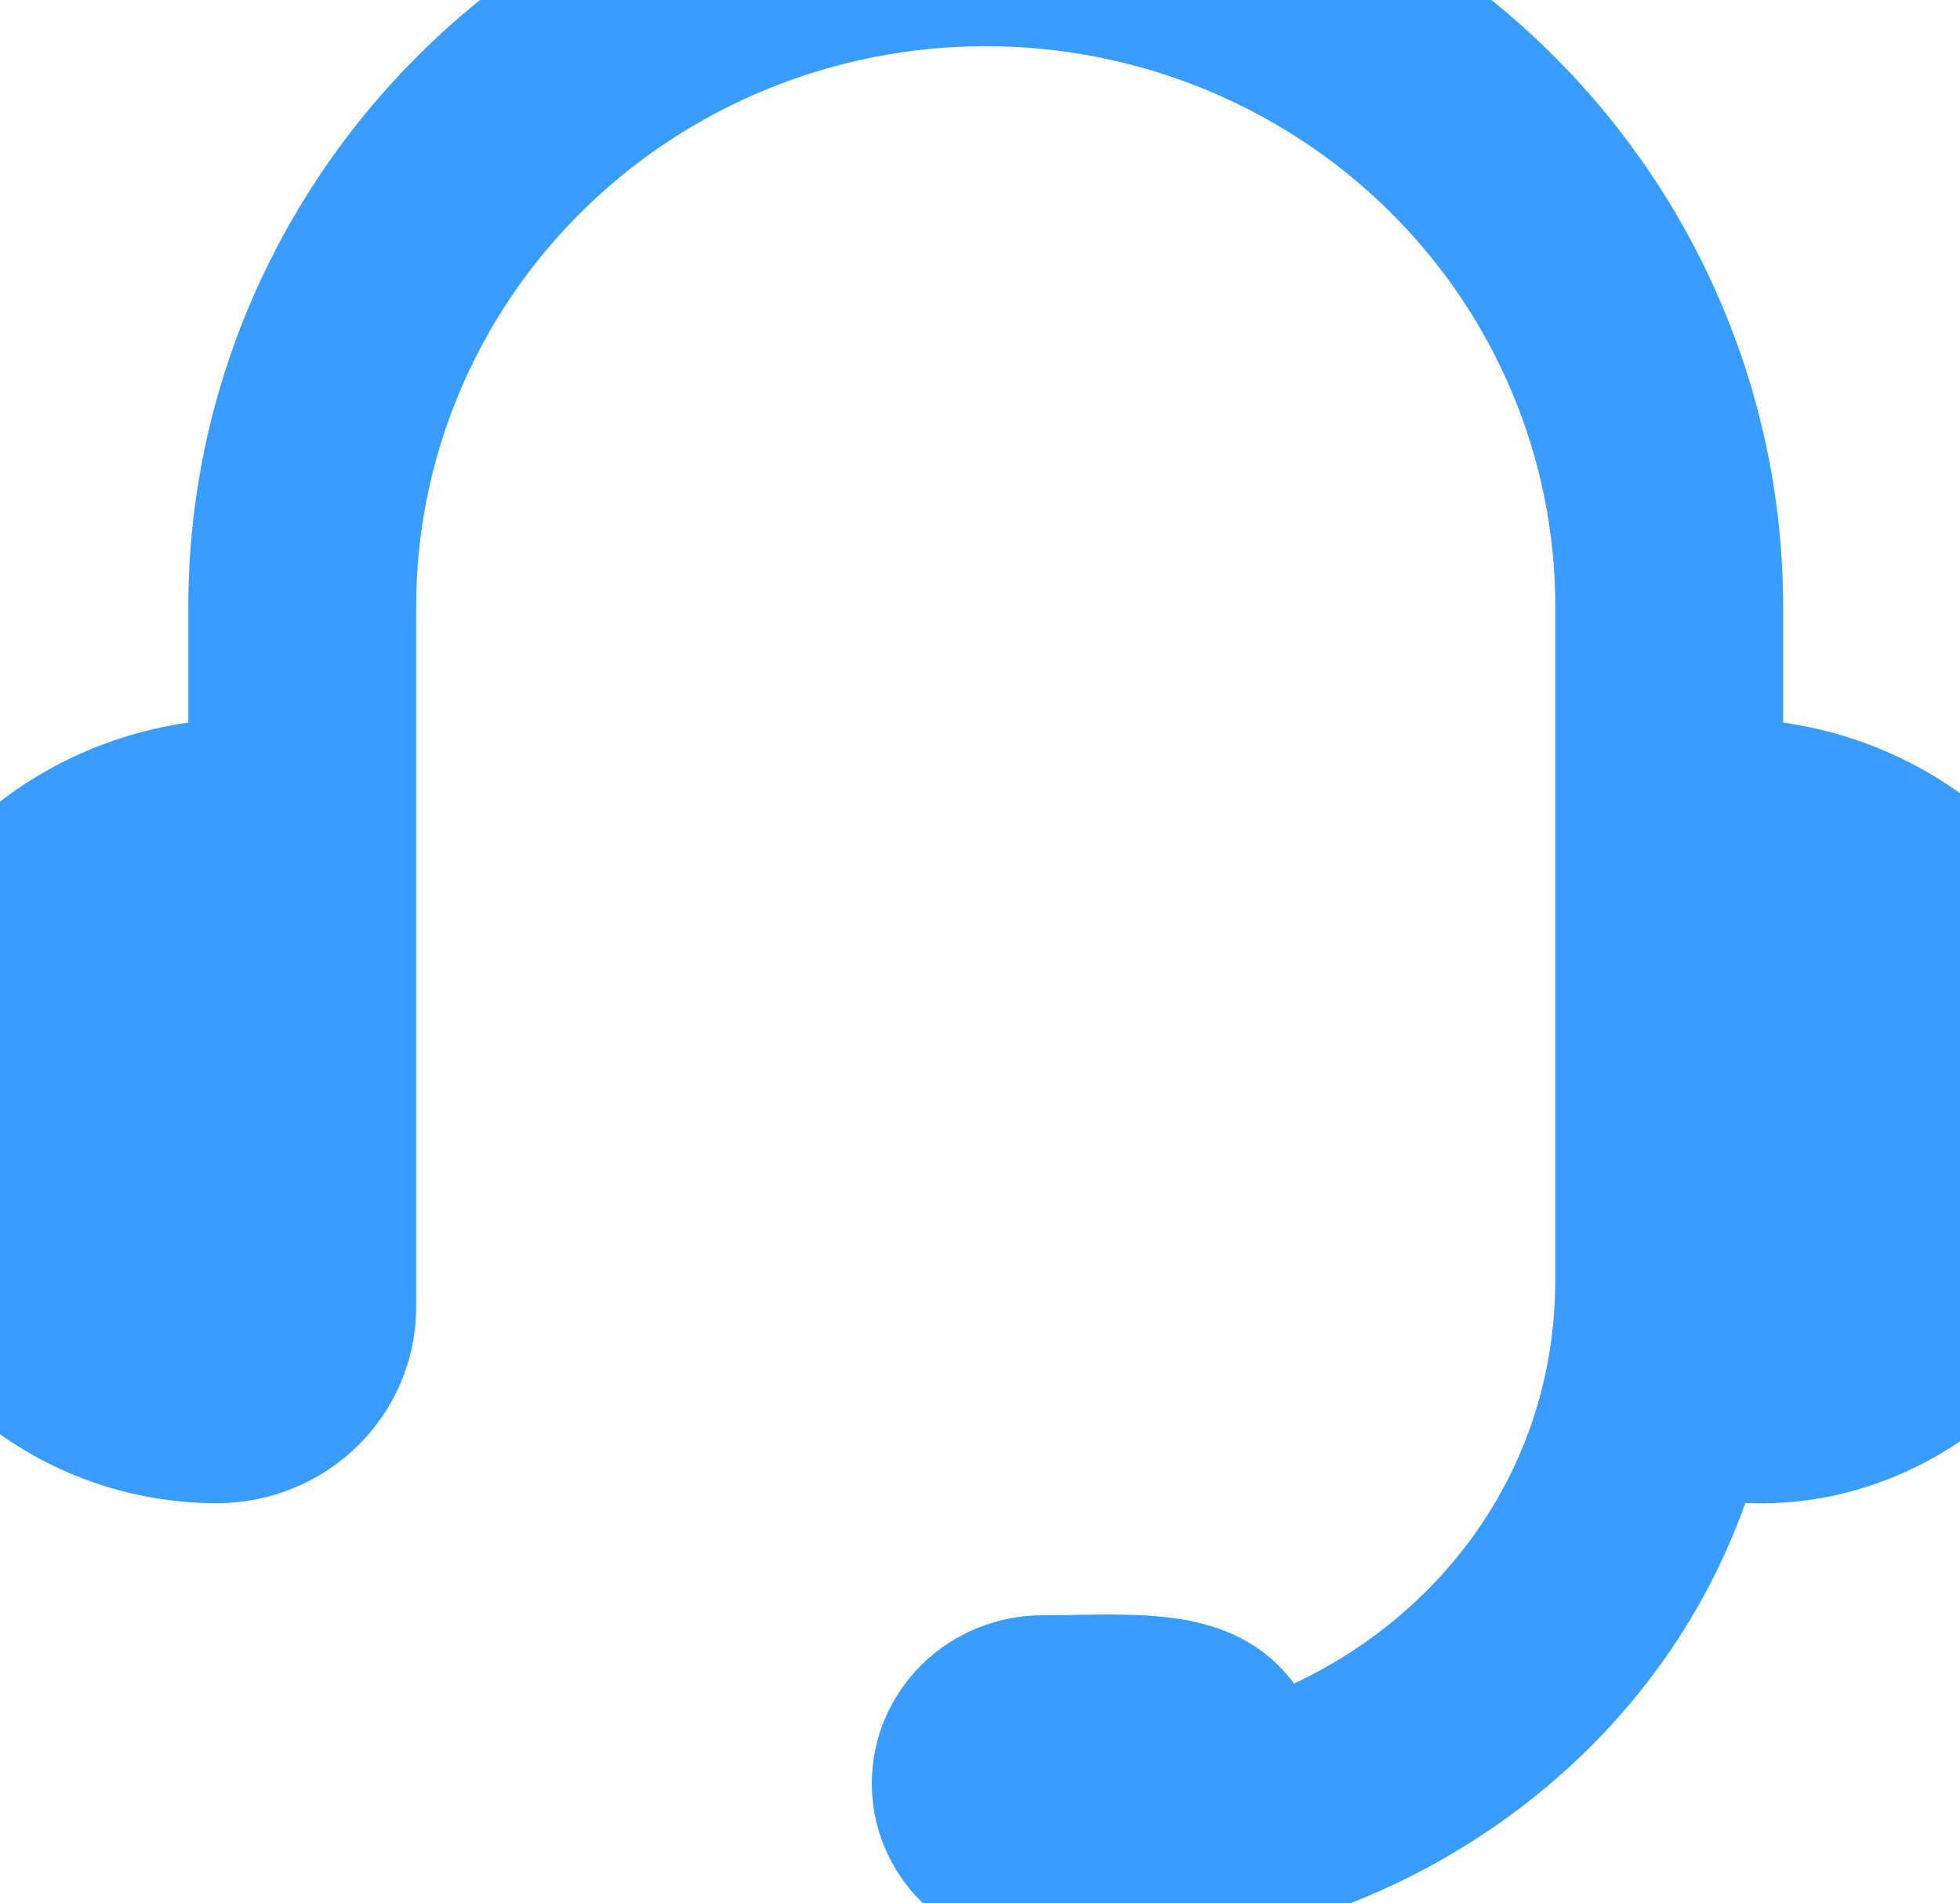 <svg width="100%" height="100%" viewBox="0 0 379 368" fill="none" xmlns="http://www.w3.org/2000/svg">
<path d="M36.415 117.279C36.415 77.049 52.66 38.467 81.576 10.021C110.492 -18.426 149.71 -34.407 190.604 -34.407C231.497 -34.407 270.716 -18.426 299.632 10.021C328.548 38.467 344.793 77.049 344.793 117.279V139.706C382.151 144.972 410.874 176.587 410.874 214.79V220.208C410.874 258.671 377.151 292.388 337.48 290.59C321.18 336.529 279.725 367.494 234.988 375.339C224.636 379.066 212.389 377.31 201.617 377.31C192.855 377.31 184.451 373.886 178.254 367.79C172.058 361.695 168.577 353.427 168.577 344.806C168.577 336.186 172.058 327.918 178.254 321.823C184.451 315.727 192.855 312.302 201.617 312.302C219.085 312.302 238.425 309.81 250.231 325.499C278.778 312.129 300.739 283.894 300.739 247.294V117.279C300.739 88.543 289.136 60.985 268.481 40.666C247.827 20.347 219.814 8.932 190.604 8.932C161.394 8.932 133.381 20.347 112.727 40.666C92.072 60.985 80.469 88.543 80.469 117.279V252.712C80.469 262.769 76.407 272.415 69.178 279.526C61.949 286.638 52.145 290.633 41.921 290.633C22.935 290.633 4.726 283.213 -8.699 270.006C-22.124 256.799 -29.666 238.886 -29.666 220.208V214.79C-29.671 196.55 -22.993 178.918 -10.856 165.128C1.28 151.337 18.063 142.312 36.415 139.706V117.279Z" fill="#399DFF"/>
</svg>
